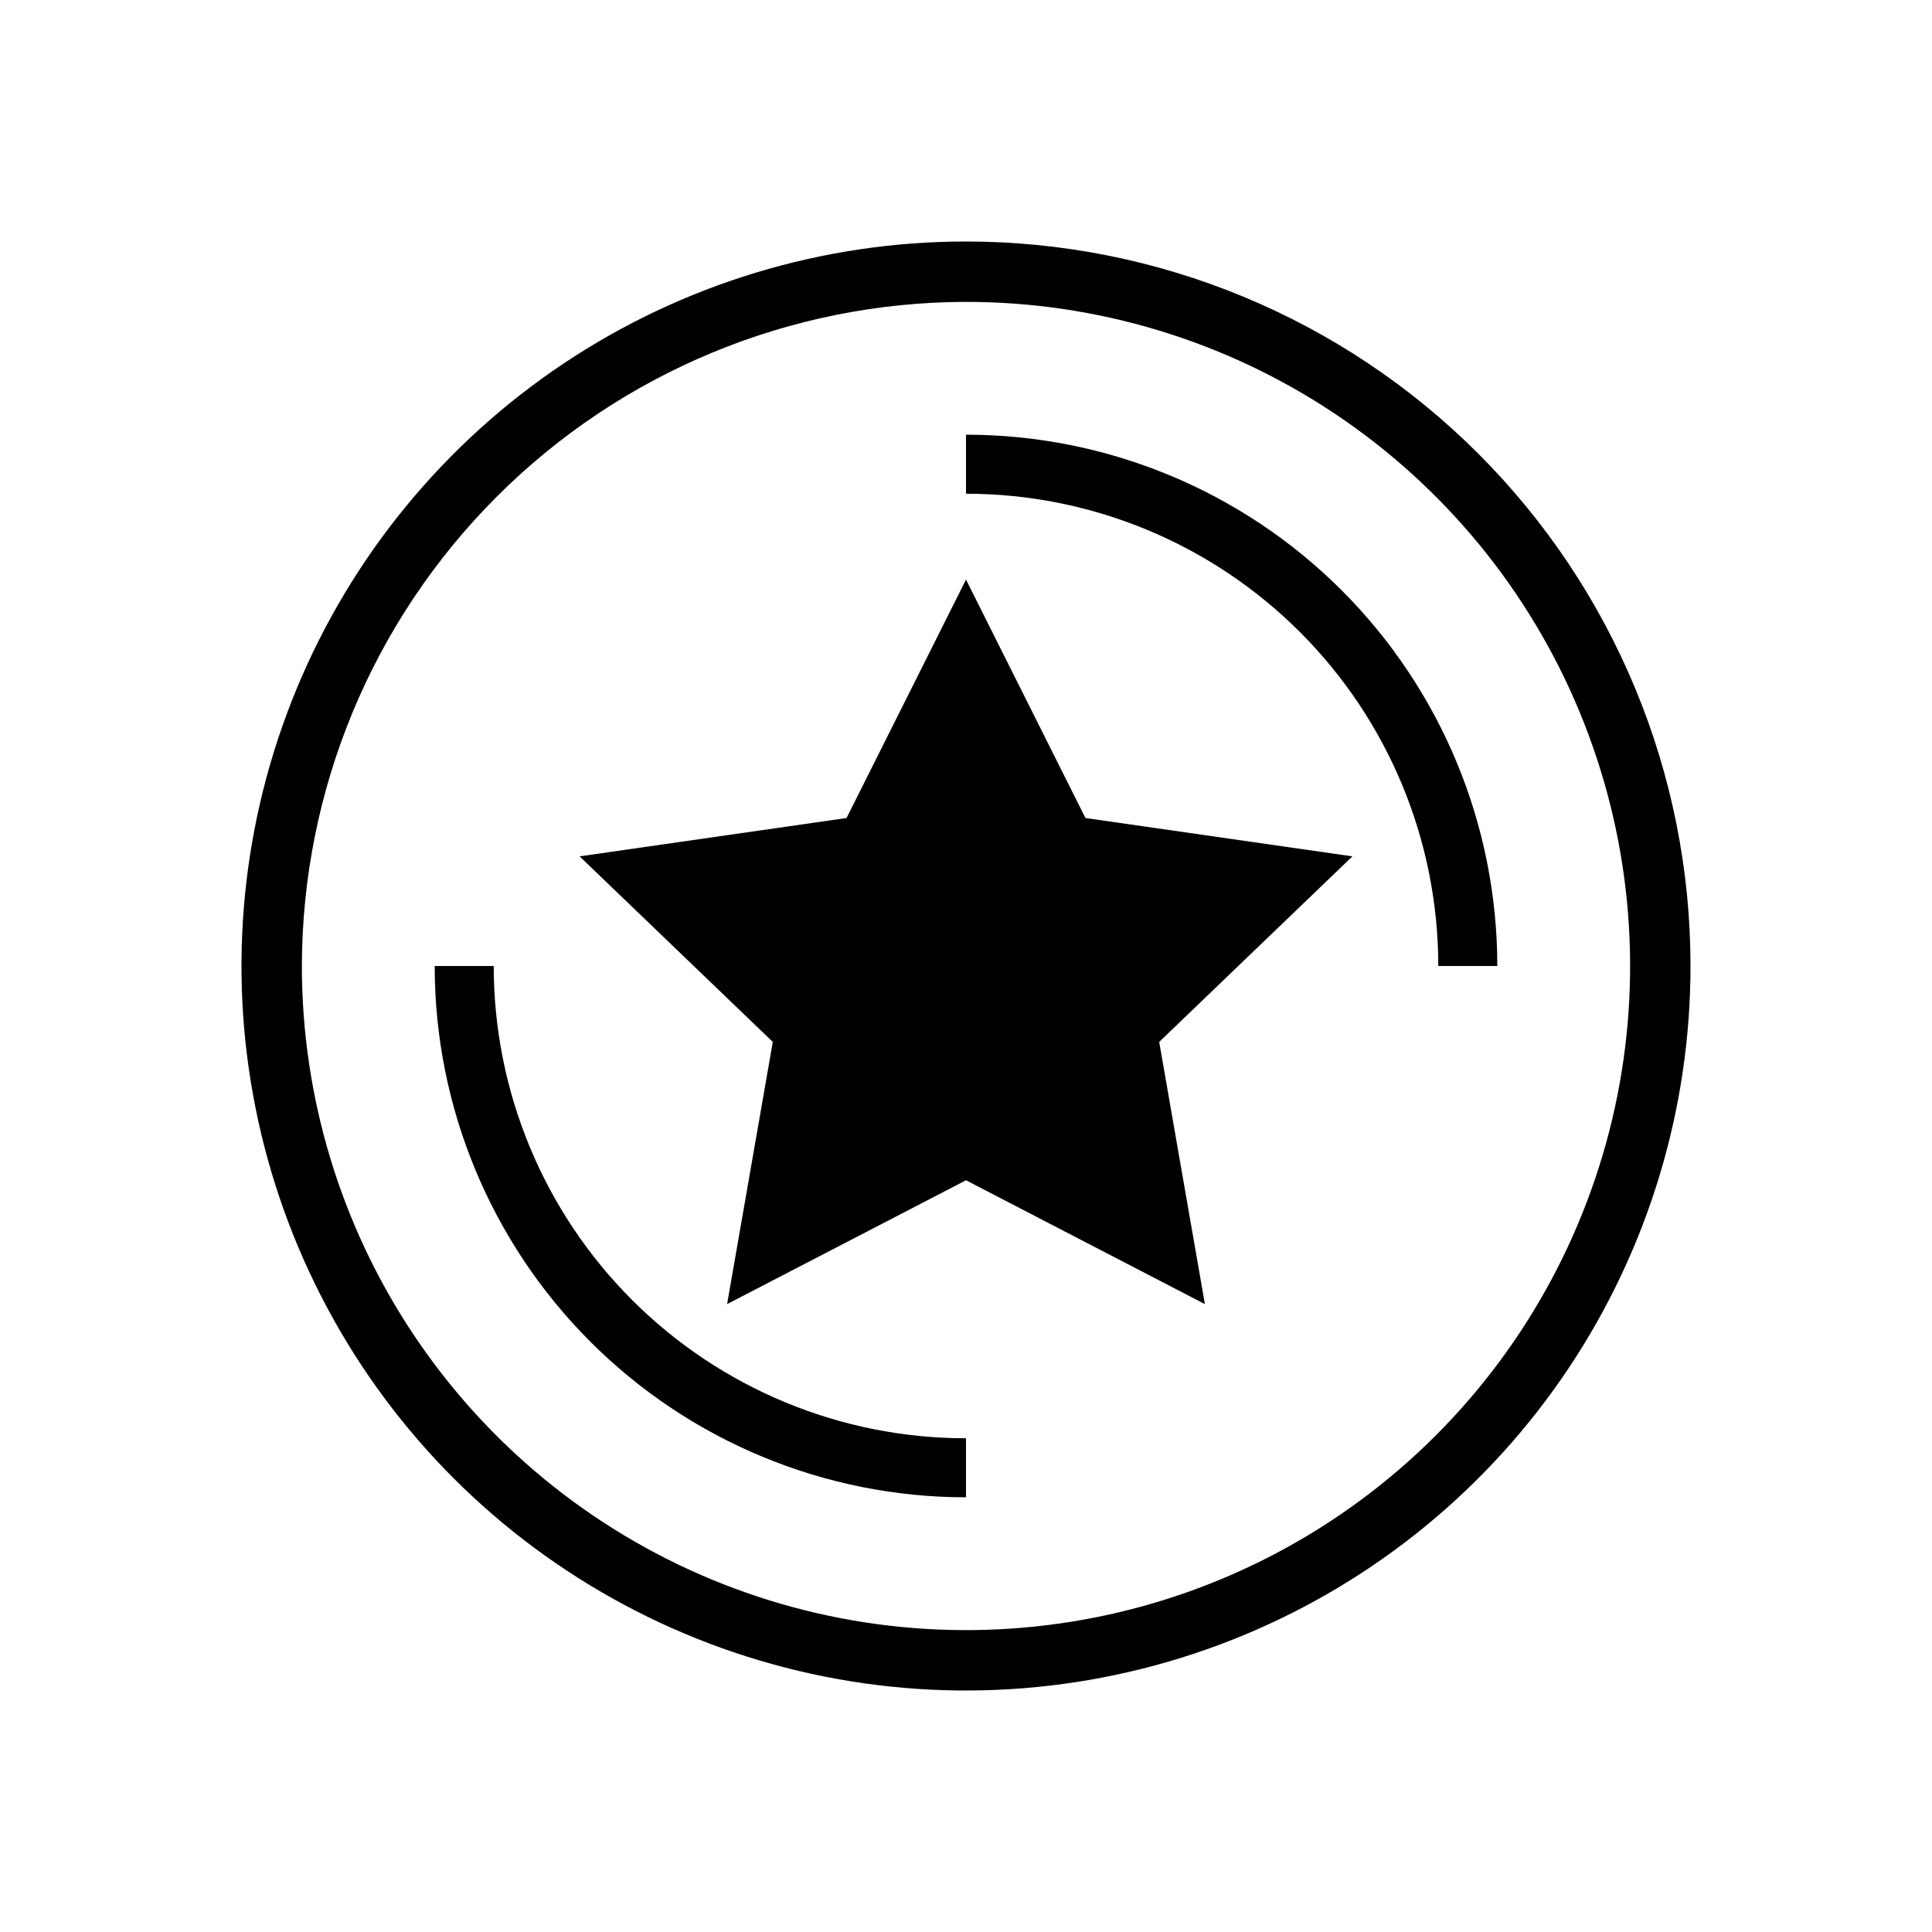 <svg width="40" height="40" viewBox="0 0 40 40" fill="none" xmlns="http://www.w3.org/2000/svg">
<path d="M20 6.25C22.72 6.25 25.378 7.056 27.639 8.567C29.9 10.078 31.663 12.226 32.703 14.738C33.744 17.251 34.016 20.015 33.486 22.683C32.955 25.35 31.646 27.8 29.723 29.723C27.8 31.646 25.35 32.955 22.683 33.486C20.015 34.016 17.251 33.744 14.738 32.703C12.226 31.663 10.078 29.9 8.567 27.639C7.056 25.378 6.25 22.72 6.25 20C6.256 16.355 7.706 12.861 10.284 10.284C12.861 7.706 16.355 6.256 20 6.25ZM20 5C17.033 5 14.133 5.88 11.666 7.528C9.2 9.176 7.277 11.519 6.142 14.26C5.006 17.001 4.709 20.017 5.288 22.926C5.867 25.836 7.296 28.509 9.393 30.607C11.491 32.704 14.164 34.133 17.074 34.712C19.983 35.291 22.999 34.993 25.74 33.858C28.481 32.723 30.824 30.8 32.472 28.334C34.12 25.867 35 22.967 35 20C35 16.022 33.42 12.206 30.607 9.393C27.794 6.58 23.978 5 20 5Z" fill="black"/>
<path d="M20 12L22.473 16.936L28 17.73L24 21.572L24.946 27L20 24.436L15.054 27L16 21.572L12 17.73L17.527 16.936L20 12Z" fill="black"/>
<path d="M29.778 20H31C31 17.083 29.841 14.285 27.778 12.222C25.715 10.159 22.917 9 20 9V10.222C22.593 10.222 25.08 11.252 26.914 13.086C28.748 14.92 29.778 17.407 29.778 20Z" fill="black"/>
<path d="M20 29.778C17.407 29.778 14.92 28.748 13.086 26.914C11.252 25.08 10.222 22.593 10.222 20H9C9 22.917 10.159 25.715 12.222 27.778C14.285 29.841 17.083 31 20 31V29.778Z" fill="black"/>
</svg>
